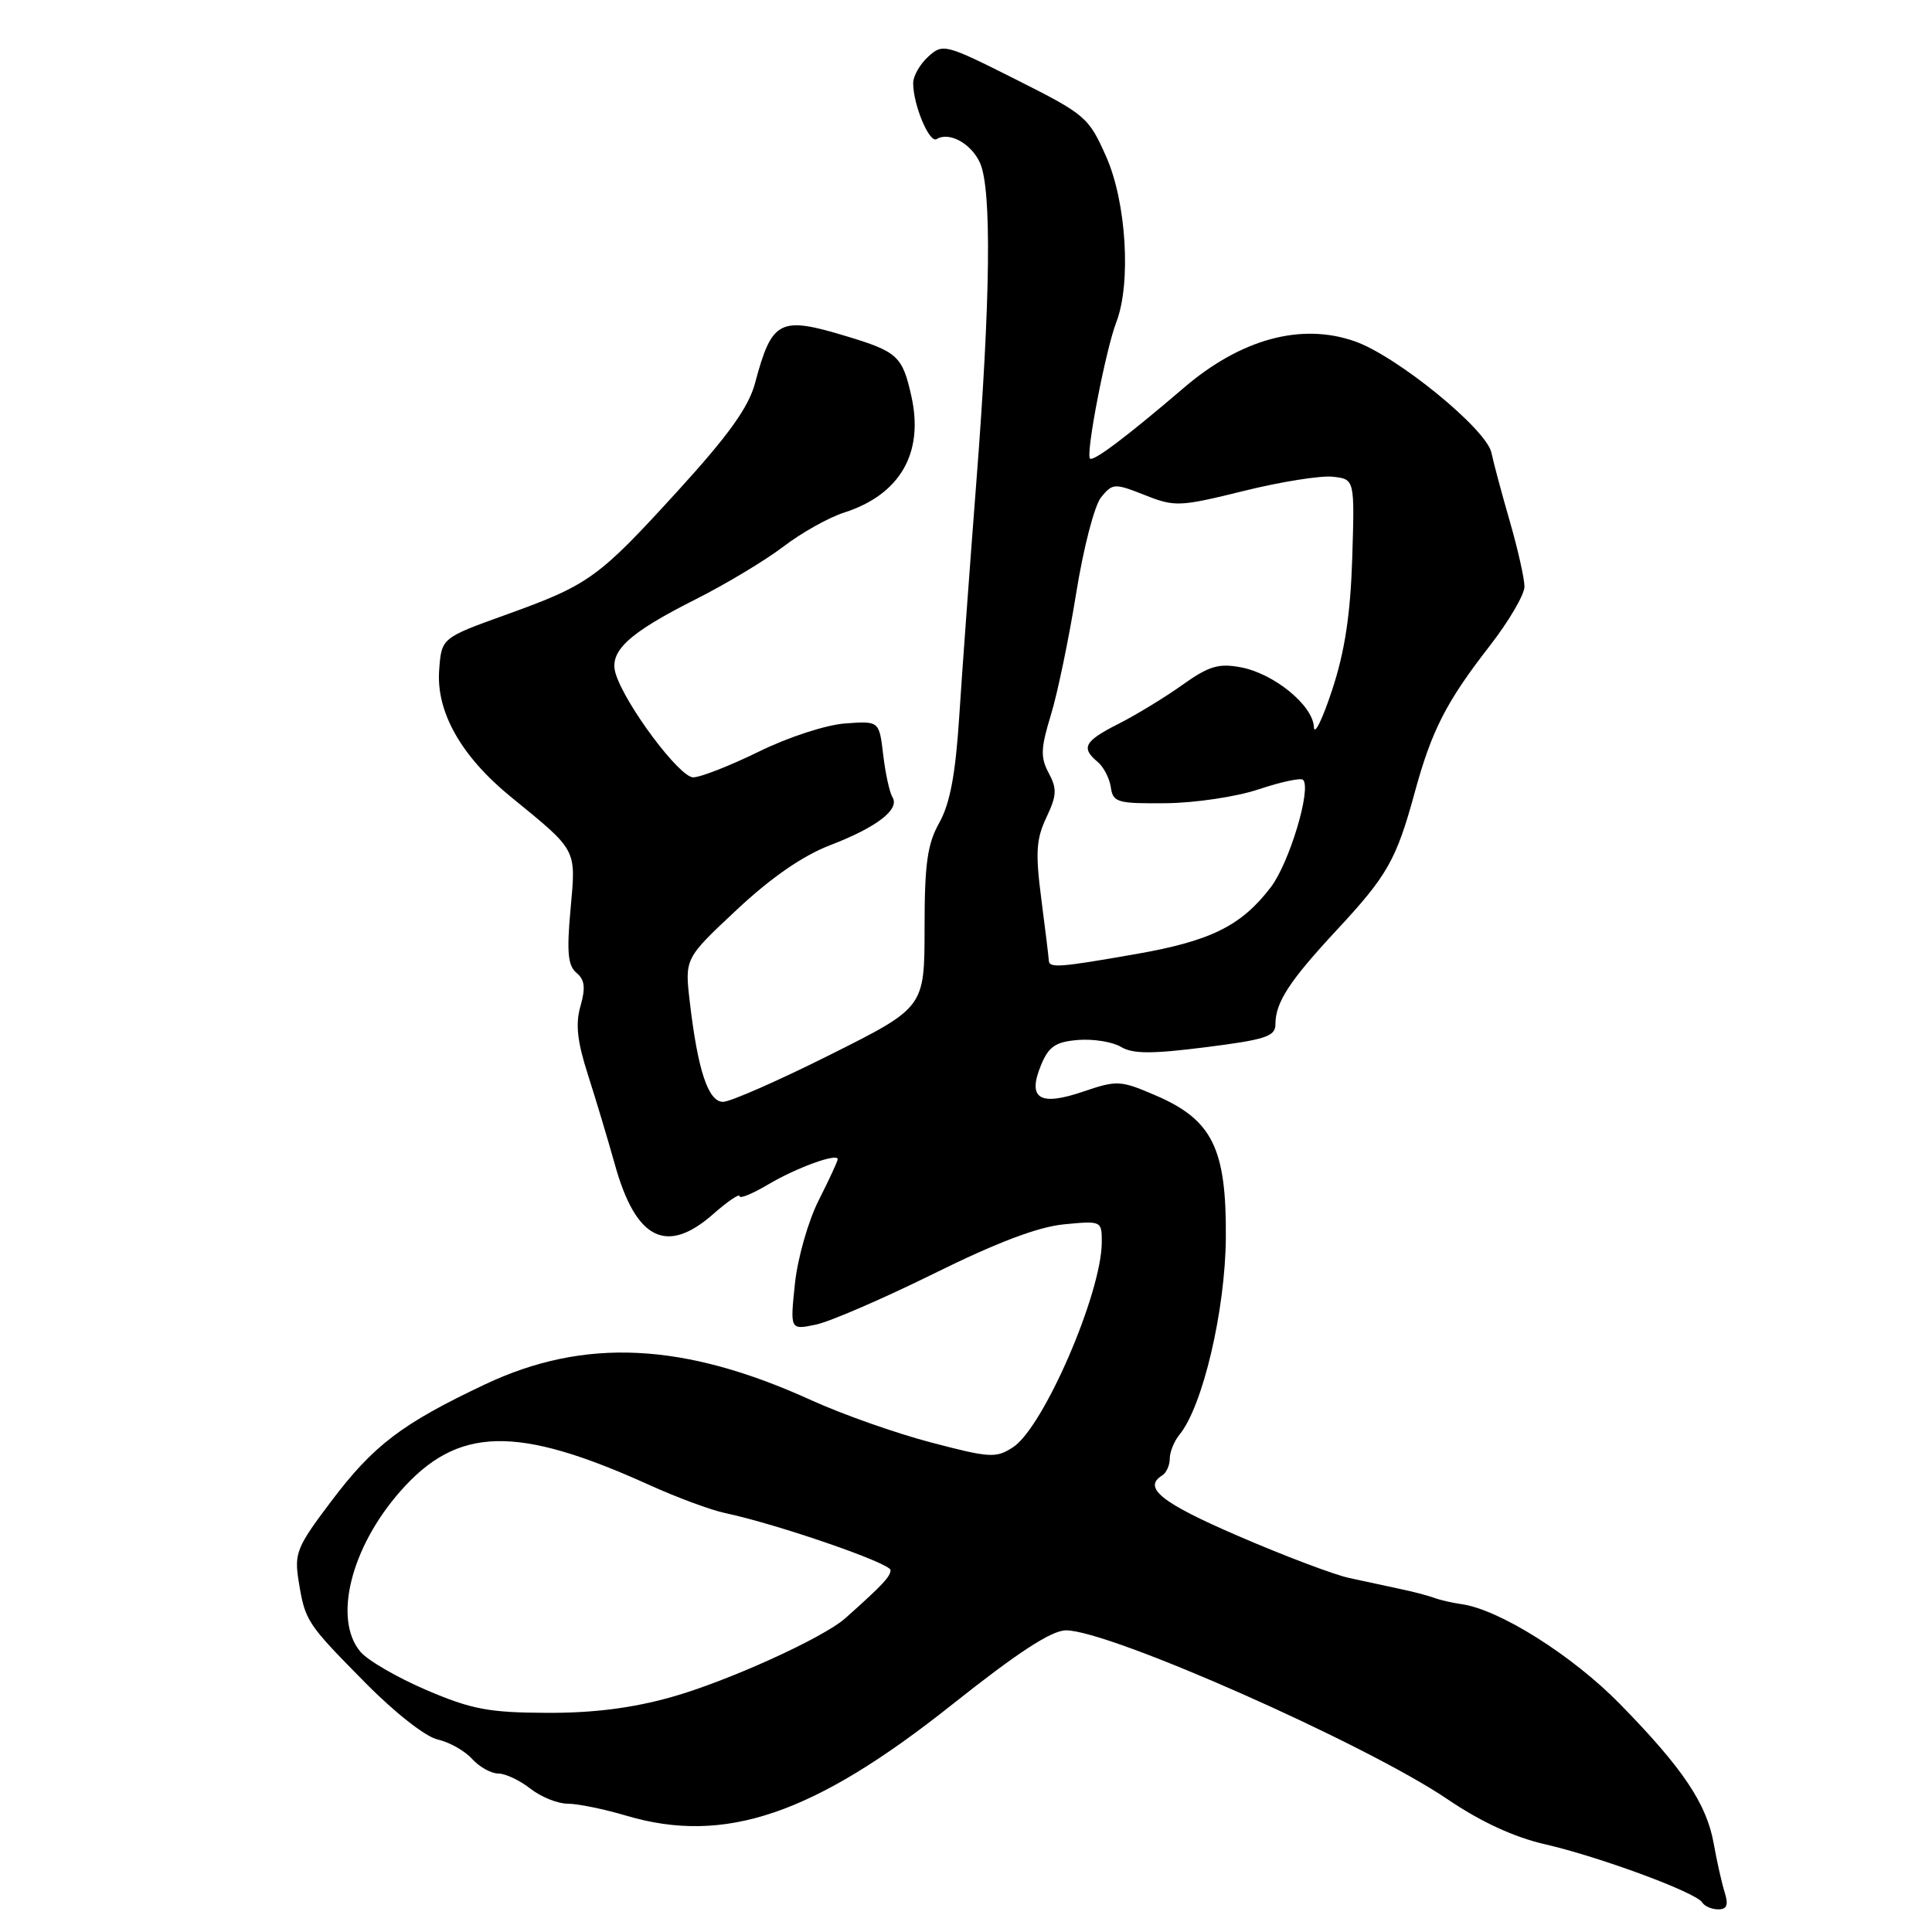 <?xml version="1.0" encoding="UTF-8" standalone="no"?>
<!DOCTYPE svg PUBLIC "-//W3C//DTD SVG 1.1//EN" "http://www.w3.org/Graphics/SVG/1.1/DTD/svg11.dtd" >
<svg xmlns="http://www.w3.org/2000/svg" xmlns:xlink="http://www.w3.org/1999/xlink" version="1.1" viewBox="0 0 256 256">
 <g >
 <path fill="currentColor"
d=" M 228.53 250.75 C 228.14 249.51 227.49 246.61 227.08 244.30 C 226.14 239.00 222.97 234.28 214.64 225.78 C 208.35 219.35 198.61 213.22 193.61 212.55 C 192.45 212.39 190.82 212.02 190.00 211.71 C 189.18 211.41 187.15 210.88 185.50 210.54 C 183.85 210.19 180.83 209.54 178.78 209.09 C 176.73 208.65 170.09 206.13 164.03 203.51 C 153.88 199.13 151.37 197.12 154.00 195.50 C 154.55 195.16 155.00 194.16 155.00 193.27 C 155.00 192.38 155.59 190.95 156.30 190.08 C 159.36 186.36 162.36 173.63 162.43 164.00 C 162.52 152.17 160.65 148.38 153.11 145.14 C 148.46 143.14 148.01 143.12 143.54 144.64 C 137.73 146.62 136.10 145.59 137.95 141.11 C 138.97 138.66 139.87 138.05 142.85 137.80 C 144.86 137.64 147.41 138.05 148.52 138.71 C 150.09 139.66 152.59 139.67 159.77 138.76 C 167.69 137.76 169.00 137.33 169.00 135.73 C 169.00 132.82 170.84 130.00 177.13 123.23 C 183.84 116.02 185.02 113.94 187.46 105.00 C 189.70 96.78 191.65 92.97 197.40 85.58 C 199.93 82.32 202.00 78.79 202.00 77.73 C 202.00 76.67 201.13 72.82 200.08 69.16 C 199.02 65.49 197.91 61.37 197.62 59.98 C 196.95 56.85 185.07 47.16 179.50 45.22 C 172.41 42.74 164.42 44.91 156.86 51.39 C 149.35 57.82 144.87 61.20 144.43 60.76 C 143.84 60.17 146.51 46.34 147.92 42.68 C 149.90 37.54 149.25 26.81 146.59 20.79 C 144.25 15.51 143.87 15.19 134.59 10.52 C 125.26 5.83 124.94 5.74 123.00 7.50 C 121.90 8.50 121.00 10.07 121.00 11.01 C 121.00 13.90 123.15 19.03 124.11 18.43 C 125.76 17.41 128.68 19.00 129.85 21.57 C 131.42 25.03 131.26 39.60 129.36 64.00 C 128.49 75.28 127.47 89.22 127.10 95.00 C 126.61 102.59 125.88 106.47 124.47 109.00 C 122.87 111.85 122.51 114.45 122.51 123.00 C 122.50 133.50 122.50 133.50 110.02 139.75 C 103.15 143.19 96.76 146.00 95.81 146.00 C 93.84 146.00 92.46 141.83 91.40 132.75 C 90.73 127.00 90.73 127.00 97.61 120.56 C 102.18 116.28 106.35 113.40 109.98 112.00 C 116.22 109.60 119.27 107.24 118.25 105.62 C 117.87 105.00 117.32 102.48 117.03 100.02 C 116.50 95.53 116.50 95.53 112.00 95.86 C 109.47 96.04 104.46 97.67 100.56 99.59 C 96.74 101.46 92.82 103.00 91.85 103.00 C 90.04 103.00 82.90 93.46 81.59 89.30 C 80.65 86.32 83.22 83.92 92.20 79.40 C 96.19 77.39 101.41 74.25 103.80 72.43 C 106.19 70.60 109.80 68.58 111.82 67.93 C 119.24 65.56 122.44 60.06 120.77 52.54 C 119.59 47.20 118.94 46.60 112.18 44.56 C 103.28 41.86 102.29 42.37 100.04 50.79 C 99.19 53.96 96.55 57.65 89.88 64.97 C 79.23 76.65 78.08 77.48 67.00 81.47 C 58.50 84.53 58.50 84.53 58.19 88.82 C 57.79 94.34 61.12 100.23 67.68 105.58 C 76.57 112.84 76.33 112.39 75.60 120.48 C 75.08 126.16 75.25 127.96 76.39 128.91 C 77.48 129.81 77.61 130.87 76.92 133.30 C 76.23 135.69 76.48 138.00 77.93 142.49 C 78.99 145.80 80.58 151.11 81.47 154.29 C 84.24 164.25 88.30 166.31 94.47 160.90 C 96.41 159.19 98.00 158.11 98.00 158.50 C 98.00 158.88 99.69 158.19 101.75 156.97 C 105.51 154.73 111.00 152.74 111.00 153.60 C 111.00 153.86 109.87 156.30 108.49 159.03 C 107.09 161.79 105.69 166.71 105.33 170.11 C 104.69 176.23 104.69 176.23 108.10 175.52 C 109.97 175.13 117.01 172.08 123.74 168.76 C 132.11 164.62 137.56 162.56 140.99 162.23 C 145.96 161.75 146.00 161.77 145.99 164.62 C 145.96 171.37 138.28 189.11 134.24 191.76 C 131.99 193.23 131.19 193.19 123.39 191.14 C 118.76 189.93 111.62 187.41 107.53 185.55 C 90.64 177.85 77.43 177.21 64.26 183.44 C 53.24 188.65 49.48 191.51 43.87 198.95 C 39.31 204.99 38.98 205.81 39.57 209.50 C 40.44 214.82 40.60 215.07 48.44 223.01 C 52.34 226.96 56.41 230.15 58.01 230.50 C 59.54 230.84 61.58 231.99 62.55 233.06 C 63.52 234.13 65.08 235.00 66.02 235.00 C 66.96 235.00 68.87 235.90 70.27 237.00 C 71.67 238.10 73.90 239.00 75.23 239.00 C 76.55 239.00 80.03 239.71 82.96 240.58 C 96.03 244.46 107.81 240.45 126.14 225.88 C 134.85 218.96 139.31 216.05 141.23 216.03 C 146.89 215.97 180.98 231.06 191.85 238.44 C 196.23 241.41 200.63 243.44 204.74 244.38 C 212.03 246.06 224.73 250.76 225.55 252.08 C 225.86 252.59 226.82 253.00 227.68 253.00 C 228.83 253.00 229.05 252.42 228.53 250.75 Z  M 56.50 223.94 C 52.65 222.29 48.71 220.01 47.75 218.86 C 44.13 214.55 46.48 205.07 53.02 197.63 C 60.61 188.98 68.41 188.78 86.09 196.79 C 89.71 198.43 94.21 200.10 96.09 200.49 C 103.05 201.97 118.00 207.13 118.00 208.05 C 118.00 208.90 116.92 210.05 112.00 214.43 C 109.05 217.05 96.36 222.80 88.94 224.88 C 83.73 226.34 78.59 226.99 72.44 226.96 C 64.79 226.93 62.49 226.50 56.50 223.94 Z  M 138.97 127.25 C 138.95 126.84 138.51 123.18 137.98 119.13 C 137.18 112.98 137.30 111.18 138.65 108.32 C 140.03 105.41 140.08 104.52 138.96 102.43 C 137.85 100.36 137.90 99.14 139.25 94.73 C 140.13 91.86 141.63 84.62 142.59 78.66 C 143.56 72.61 145.02 66.97 145.91 65.88 C 147.43 64.03 147.68 64.01 151.69 65.60 C 155.68 67.18 156.29 67.15 164.81 65.05 C 169.72 63.83 175.03 62.99 176.62 63.17 C 179.50 63.50 179.50 63.50 179.18 73.91 C 178.94 81.42 178.20 86.31 176.52 91.41 C 175.24 95.31 174.15 97.53 174.10 96.34 C 173.97 93.46 168.80 89.24 164.41 88.42 C 161.47 87.87 160.17 88.26 156.69 90.74 C 154.38 92.39 150.59 94.70 148.25 95.89 C 143.68 98.20 143.19 99.08 145.44 100.95 C 146.23 101.61 147.02 103.13 147.19 104.32 C 147.48 106.33 148.05 106.49 154.50 106.43 C 158.38 106.39 163.87 105.57 166.81 104.58 C 169.74 103.60 172.37 103.04 172.66 103.33 C 173.81 104.48 170.85 114.33 168.39 117.56 C 164.48 122.68 160.43 124.69 150.50 126.42 C 140.28 128.21 139.01 128.30 138.97 127.25 Z "/>
</g>
</svg>